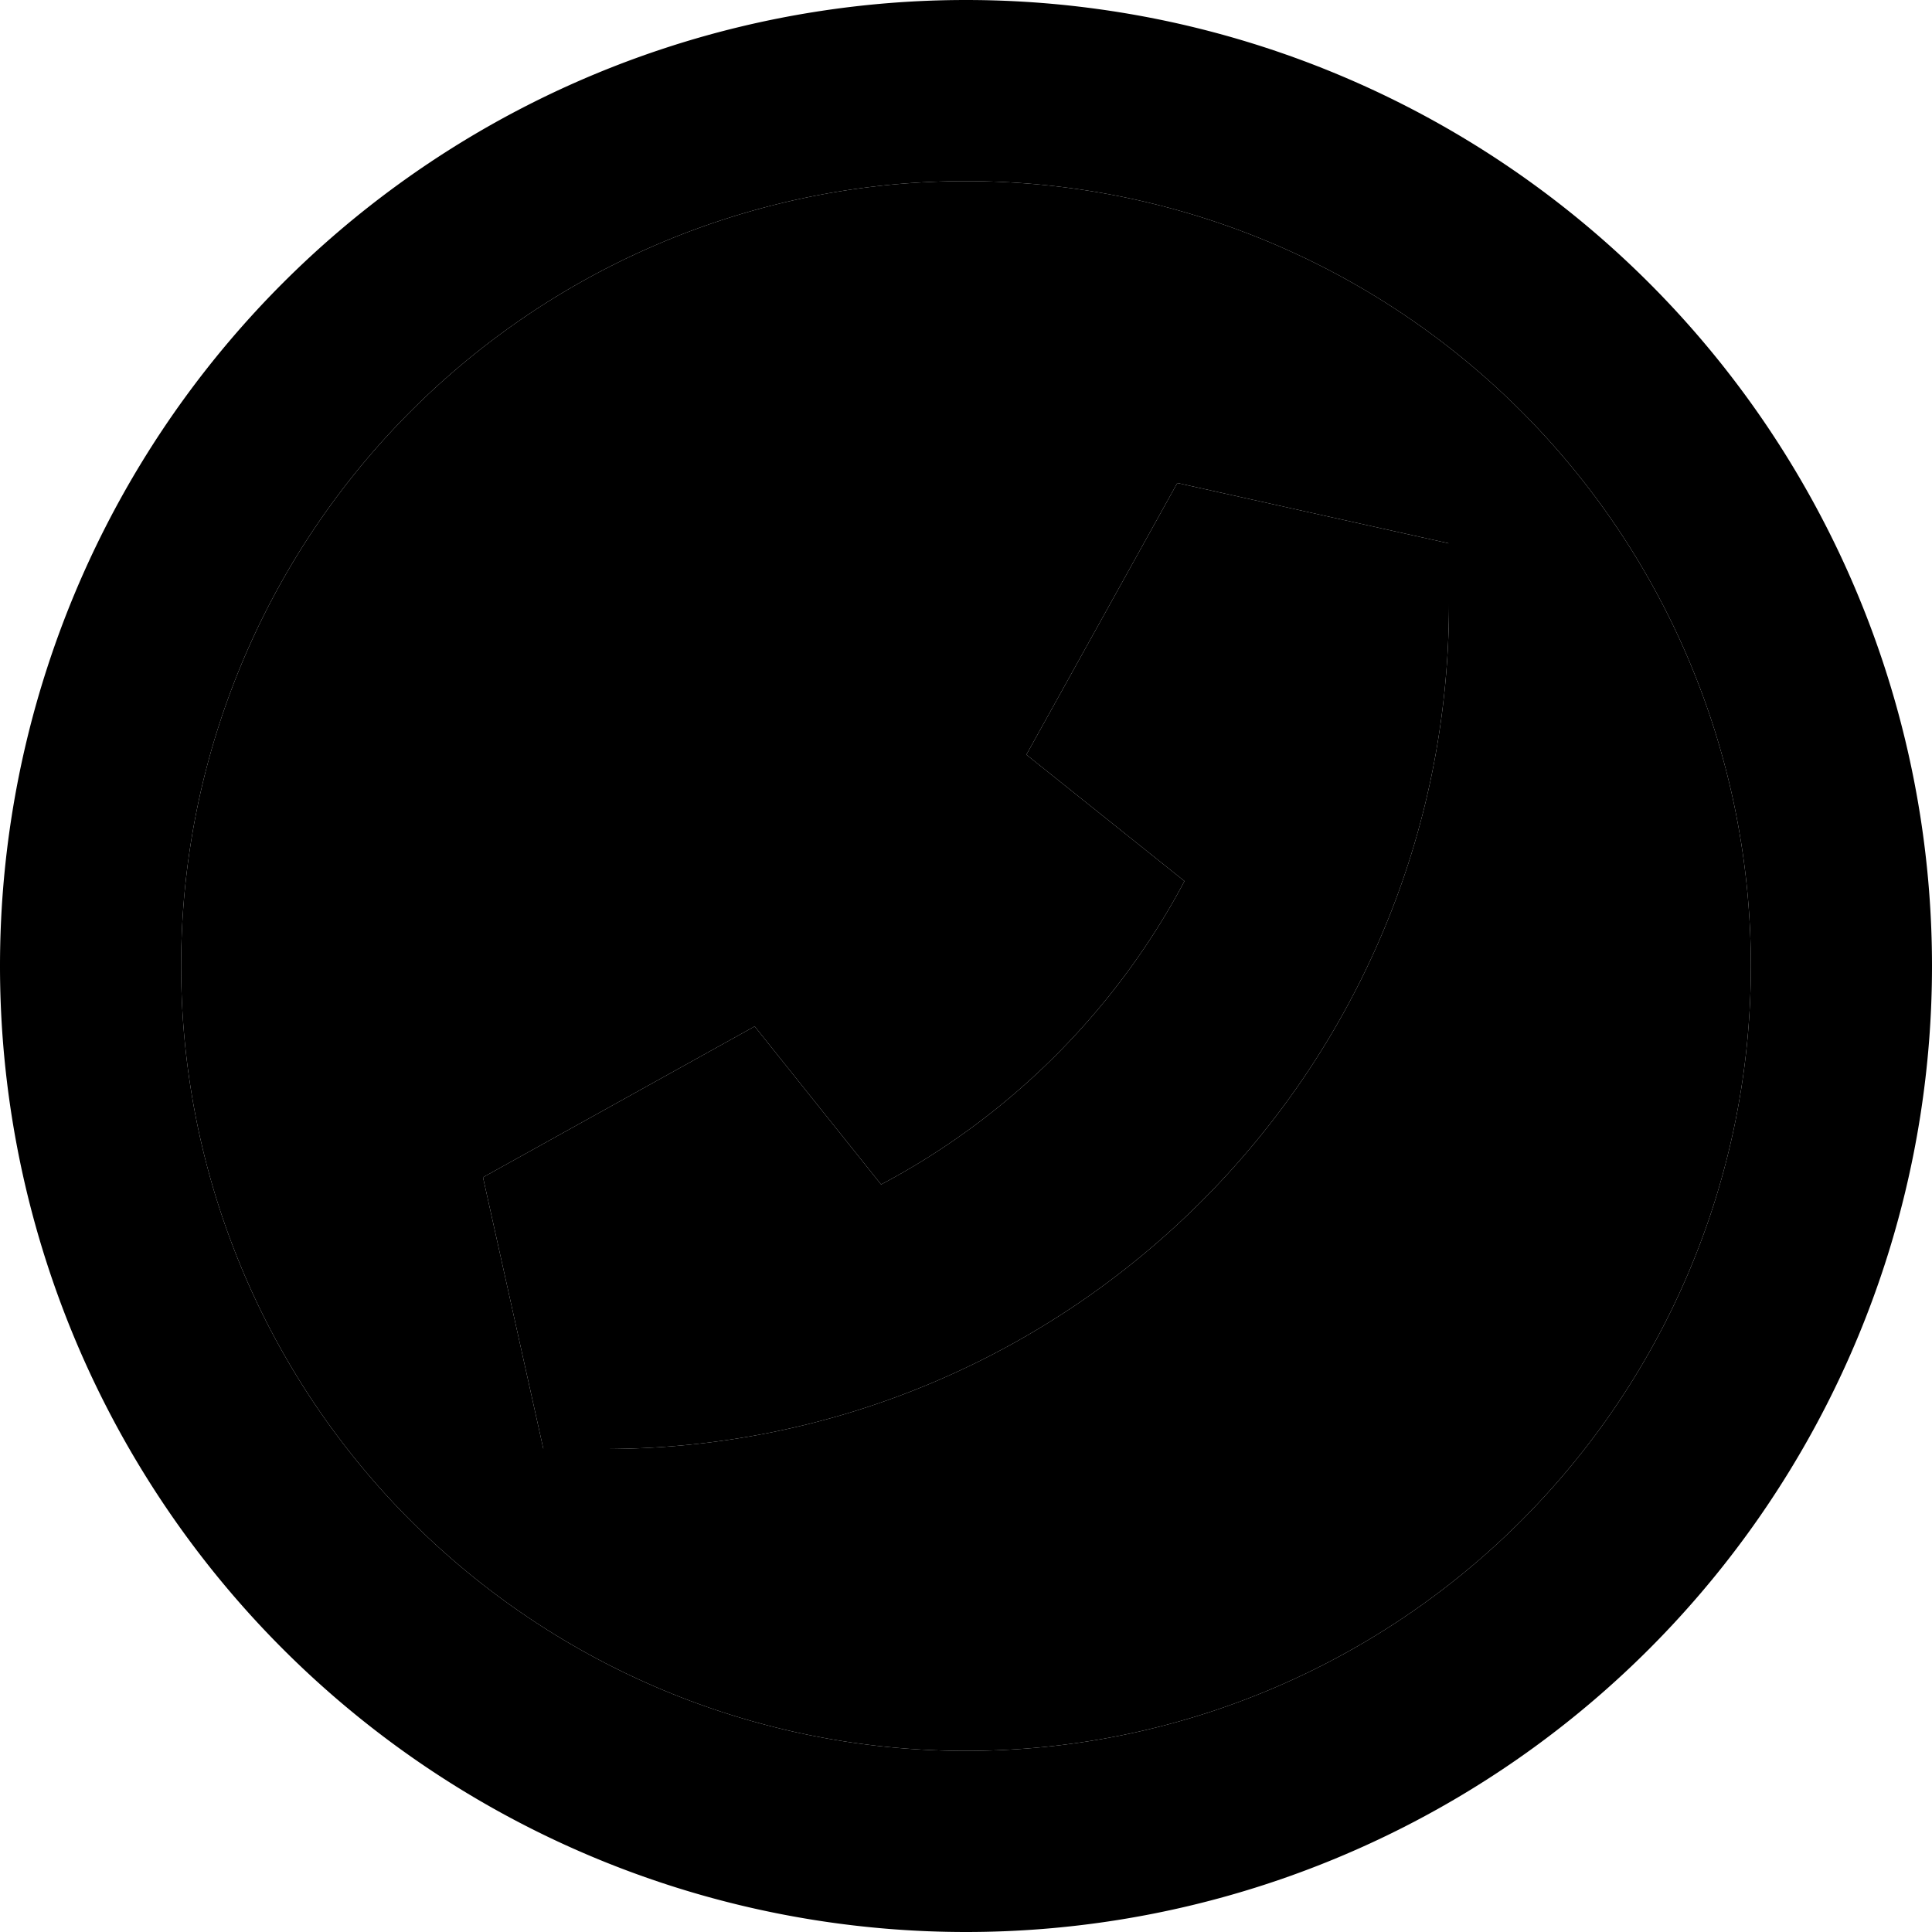 <svg xmlns="http://www.w3.org/2000/svg" width="24" height="24" viewBox="0 0 512 512"><path class="pr-icon-duotone-secondary" d="M48 256a208 208 0 1 0 416 0A208 208 0 1 0 48 256zm80 56l72-40 33.5 41.9c34.2-18.1 62.3-46.2 80.4-80.4L272 200l40-72 72 16 0 16c0 123.7-100.3 224-224 224l-16 0-16-72z"/><path class="pr-icon-duotone-primary" d="M256 464a208 208 0 1 0 0-416 208 208 0 1 0 0 416zM256 0a256 256 0 1 1 0 512A256 256 0 1 1 256 0zm56 128l72 16 0 16c0 123.7-100.3 224-224 224l-16 0-16-72 72-40 33.5 41.9c34.2-18.1 62.3-46.2 80.4-80.4L272 200l40-72z"/></svg>